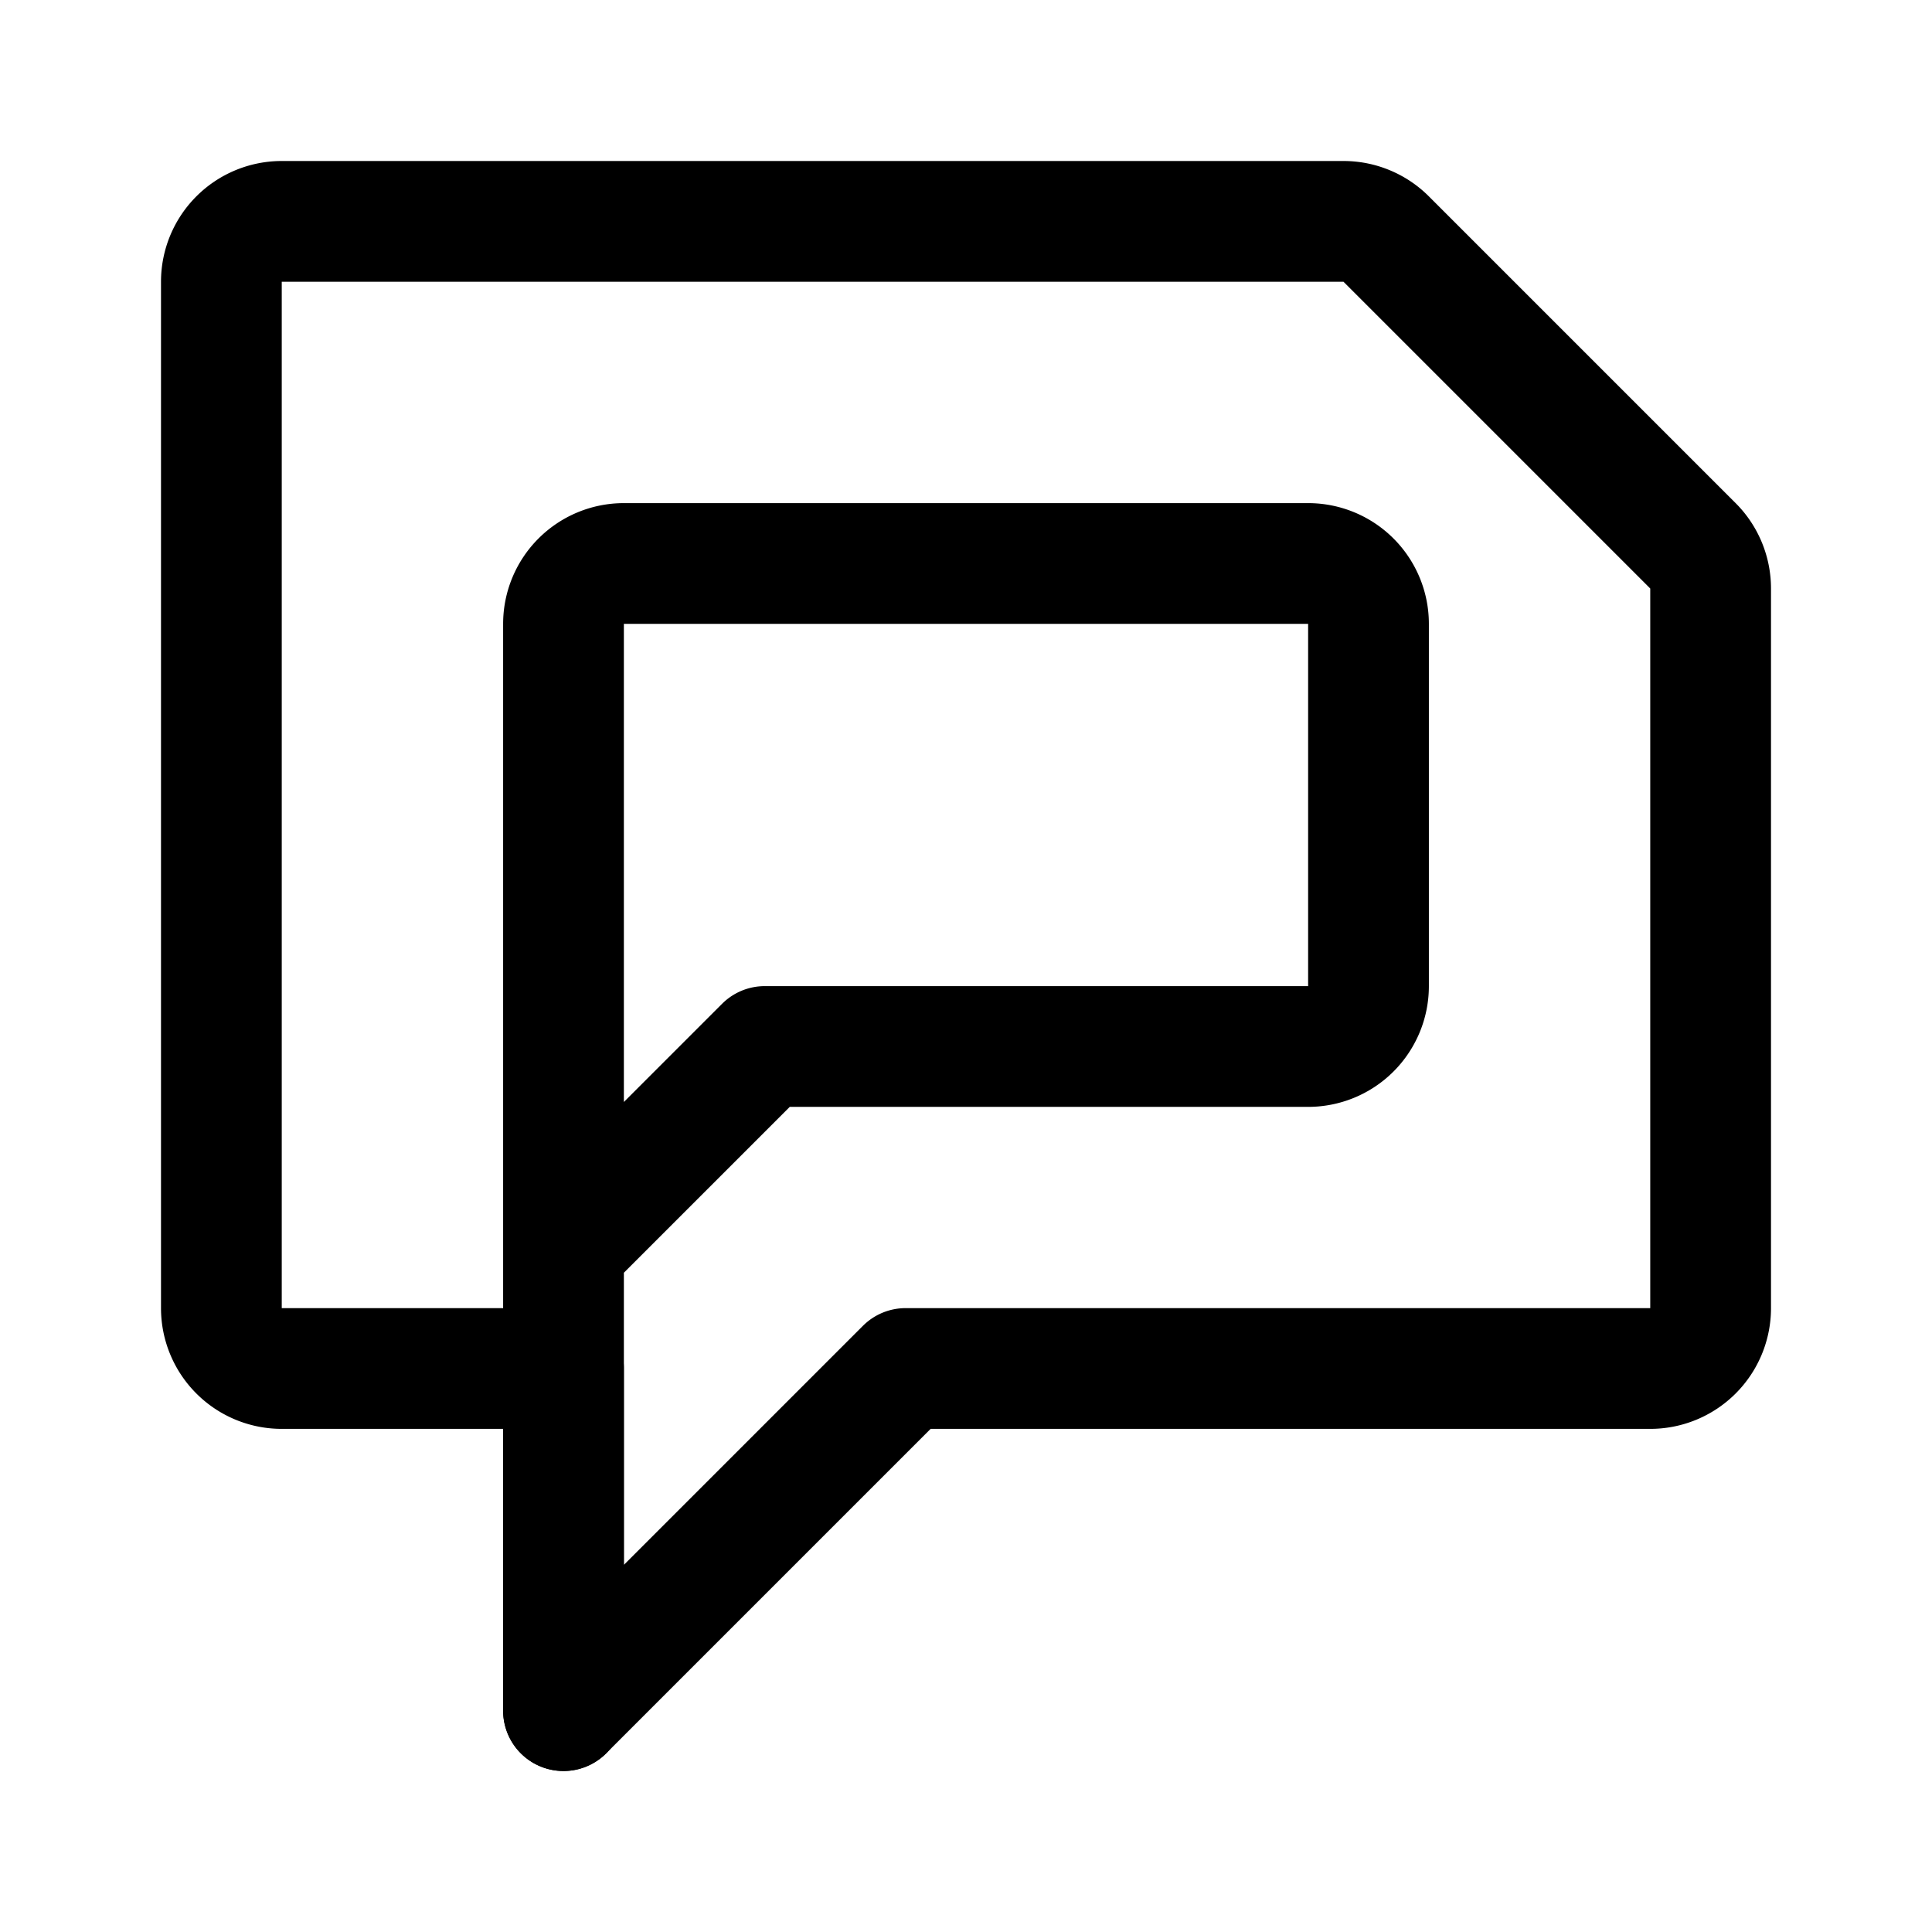 <svg xmlns="http://www.w3.org/2000/svg" width="192" height="192" fill="none" stroke="#000" stroke-linecap="round" stroke-linejoin="round" stroke-width="12" viewBox="0 0 192 192"><path d="M22 28a6 6 0 0 1 6-6h105.515a6 6 0 0 1 4.242 1.757l30.486 30.486A6 6 0 0 1 170 58.485V130a6 6 0 0 1-6 6H90l-34 34v-34H28a6 6 0 0 1-6-6z"/><path d="M56 62a6 6 0 0 1 6-6h68a6 6 0 0 1 6 6v36a6 6 0 0 1-6 6H76l-20 20zm0 62v46"/></svg>